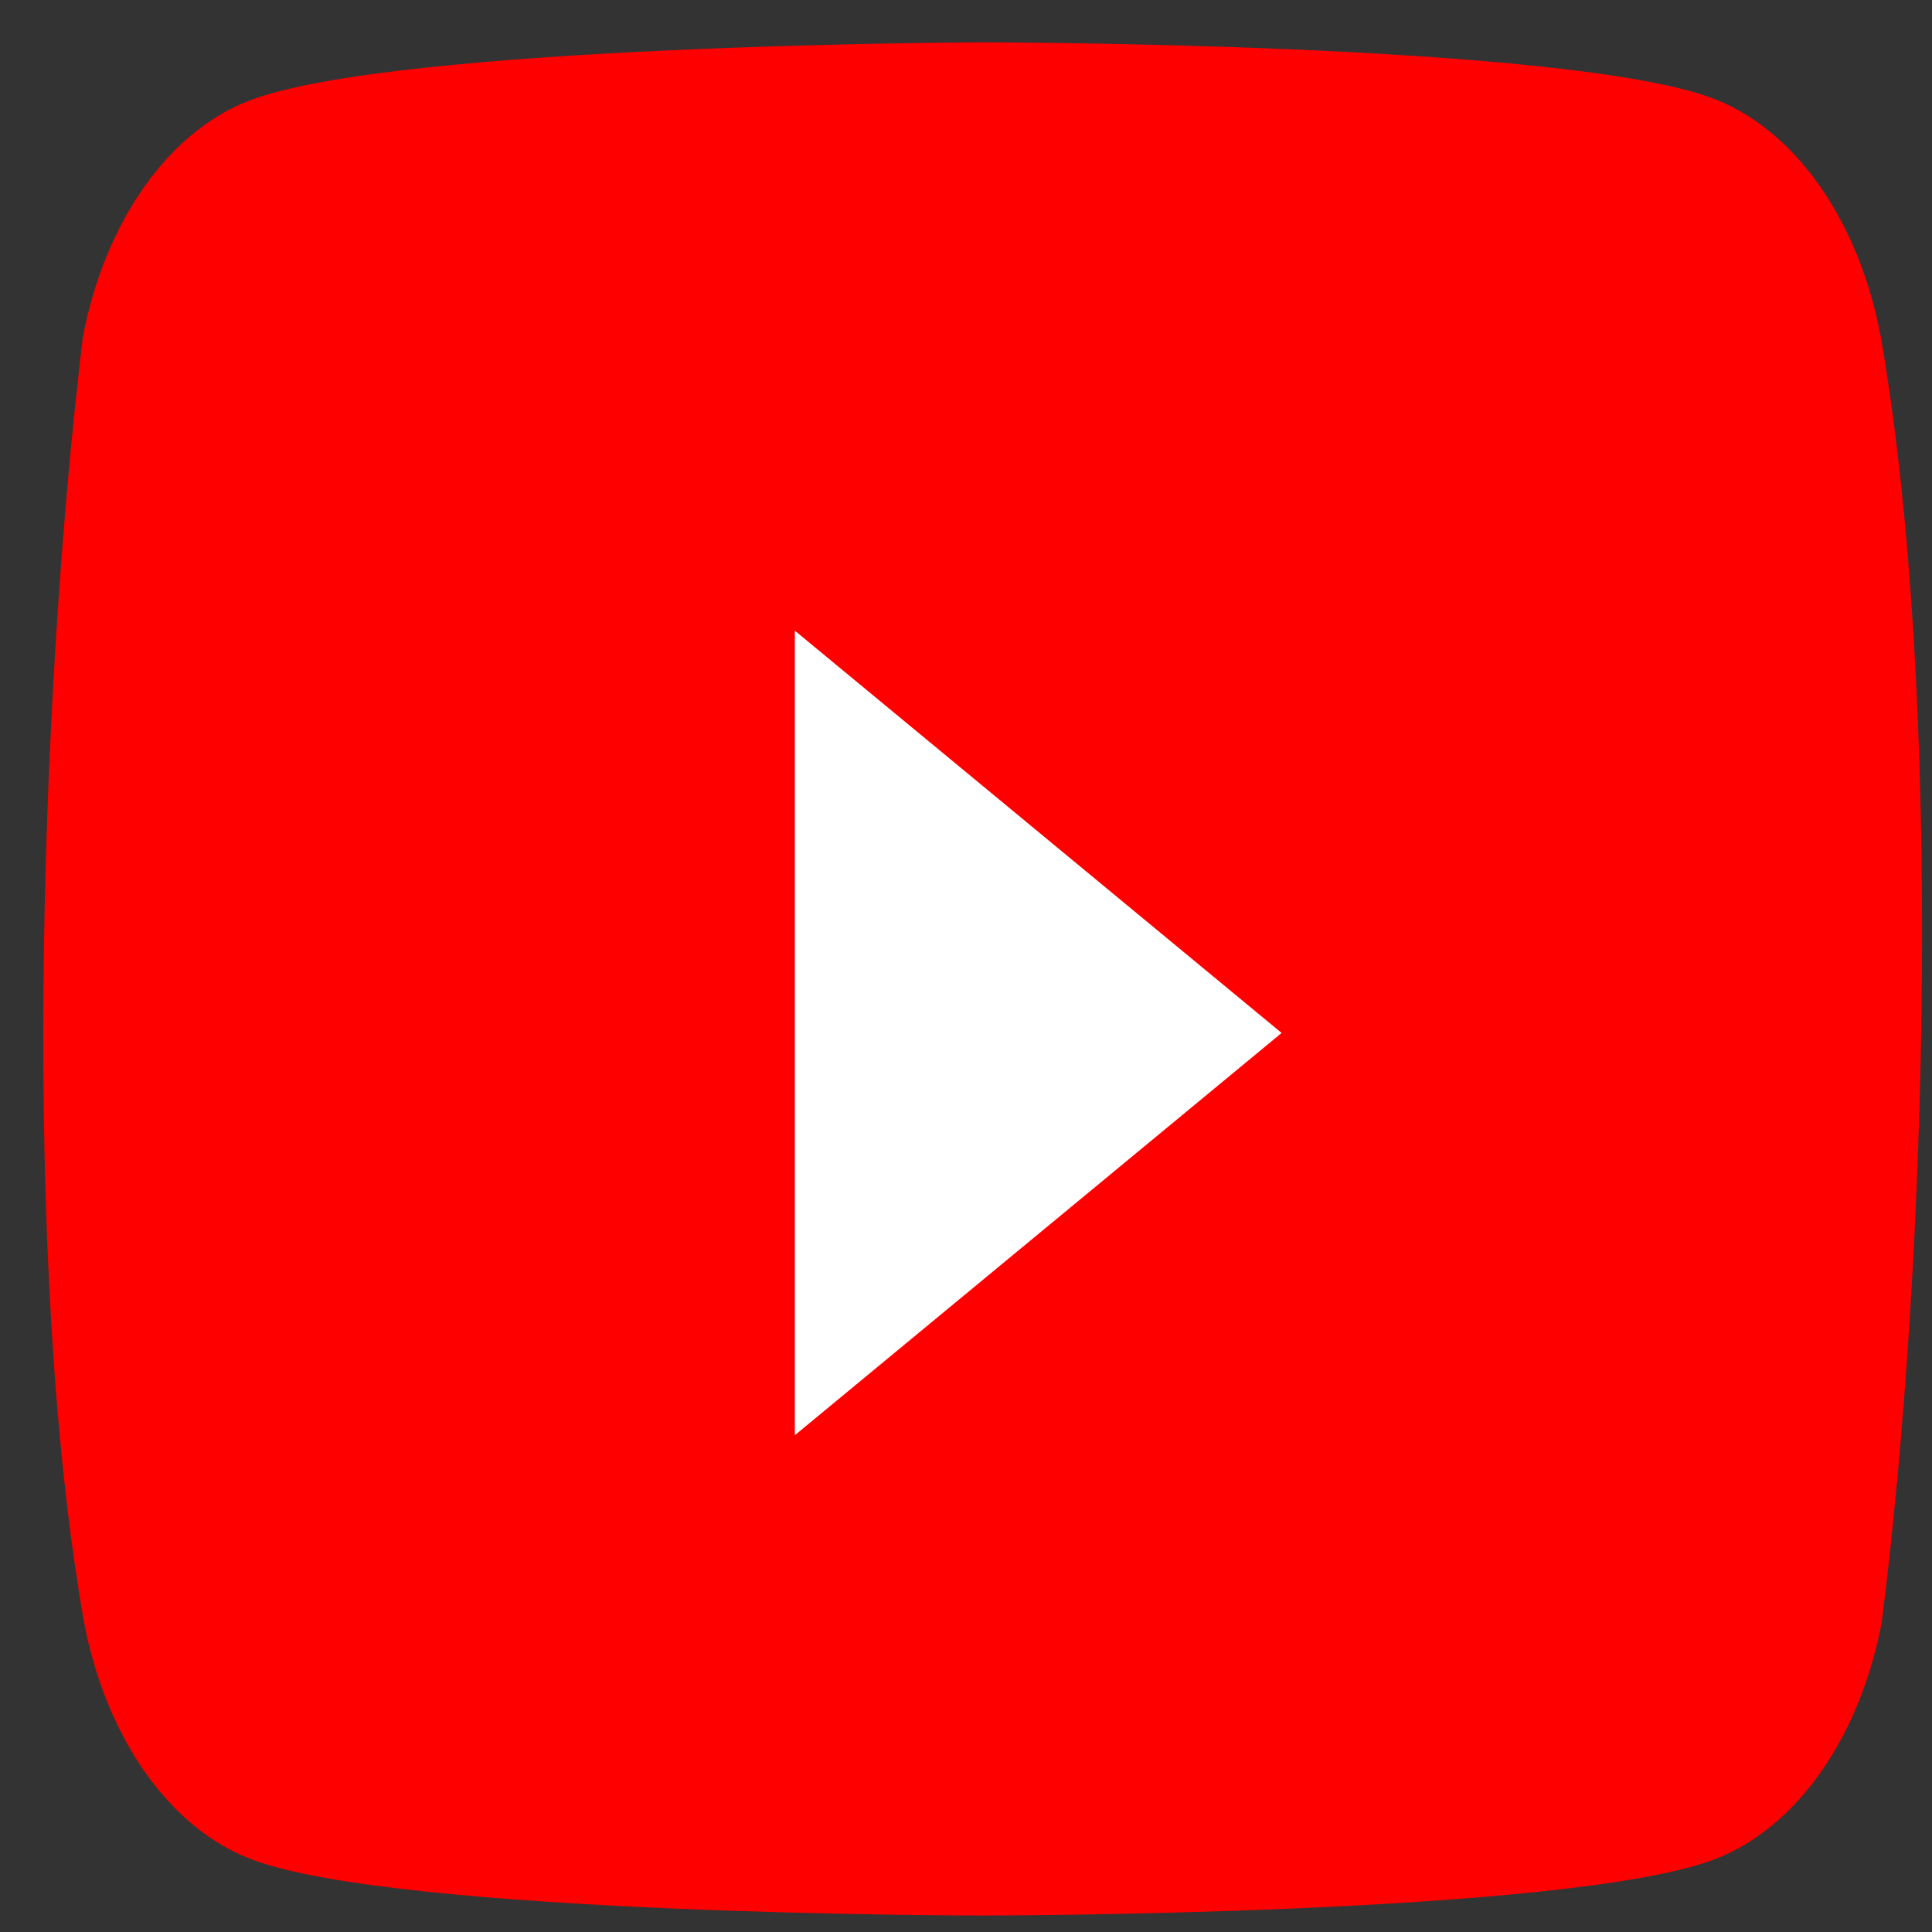 <svg width="41" height="41" viewBox="0 0 41 41" fill="none" xmlns="http://www.w3.org/2000/svg">
<rect x="0" y="0" width="41" height="41" fill="#333333" stroke="none"/>
<path d="M39.909 7.124C39.68 5.921 39.234 4.824 38.615 3.943C37.996 3.061 37.225 2.426 36.38 2.1C33.286 0.899 20.833 0.899 20.833 0.899C20.833 0.899 8.38 0.936 5.286 2.137C4.441 2.462 3.67 3.098 3.051 3.979C2.432 4.86 1.986 5.957 1.757 7.161C0.822 14.987 0.459 26.912 1.783 34.425C2.012 35.629 2.458 36.725 3.077 37.607C3.696 38.488 4.467 39.123 5.312 39.449C8.406 40.65 20.859 40.65 20.859 40.65C20.859 40.65 33.312 40.65 36.406 39.449C37.251 39.123 38.021 38.488 38.64 37.607C39.26 36.725 39.706 35.629 39.934 34.425C40.922 26.588 41.226 14.67 39.909 7.124Z" fill="#FF0000"/>
<path d="M16.867 30.458L27.198 21.921L16.867 13.383V30.458Z" fill="white"/>
</svg>
